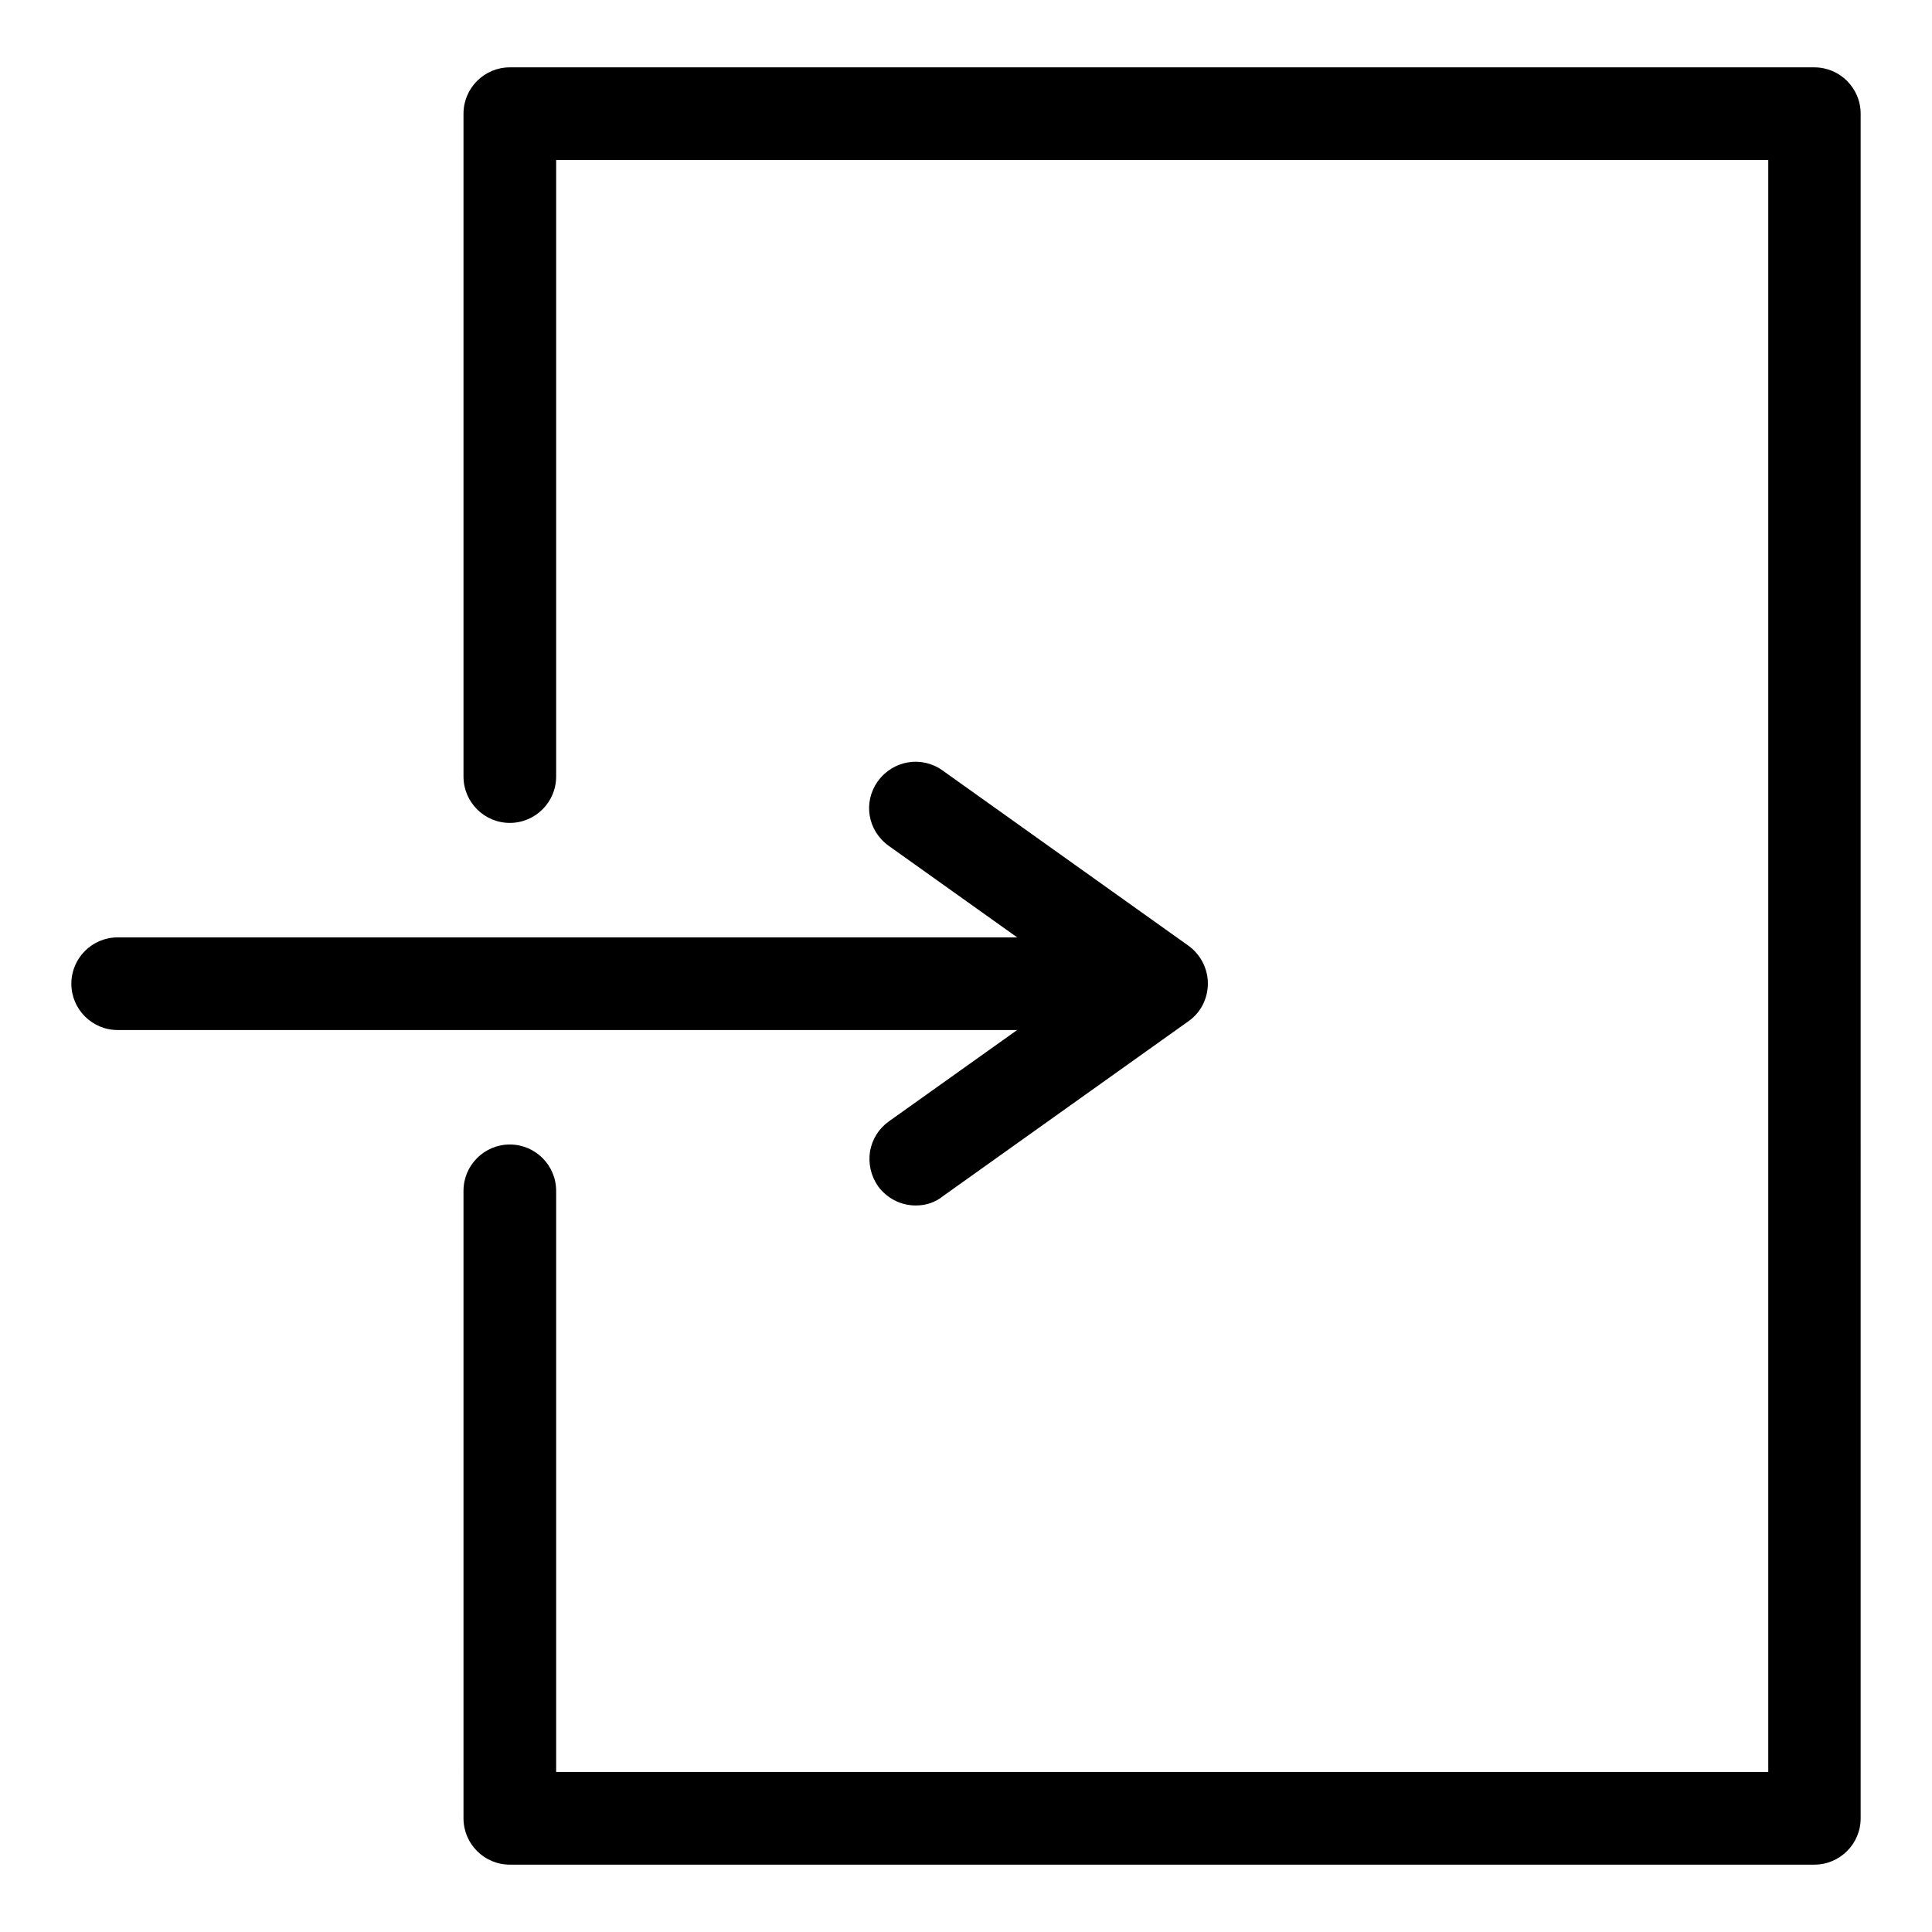 <?xml version="1.0" encoding="utf-8"?>
<!-- Generator: Adobe Illustrator 26.5.0, SVG Export Plug-In . SVG Version: 6.00 Build 0)  -->
<svg version="1.1" id="katman_1" xmlns="http://www.w3.org/2000/svg" xmlns:xlink="http://www.w3.org/1999/xlink" x="0px" y="0px"
	 viewBox="0 0 725.7 725.7" style="enable-background:new 0 0 725.7 725.7;" xml:space="preserve">
<g>
	<g>
		<g>
			<path d="M681.5,691.9h-490c-4.9,0-8.9-4-8.9-8.9V447.3c0-4.9,4-8.9,8.9-8.9s8.9,4,8.9,8.9v226.8h472.3V51.6H200.4v240.1
				c0,4.9-4,8.9-8.9,8.9s-8.9-4-8.9-8.9v-249c0-4.9,4-8.9,8.9-8.9h490c4.9,0,8.9,4,8.9,8.9V683C690.4,687.9,686.4,691.9,681.5,691.9
				z"/>
			<path d="M681.5,697.9h-490c-8.2,0-14.9-6.7-14.9-14.9V447.3c0-8.2,6.7-14.9,14.9-14.9c8.2,0,14.9,6.7,14.9,14.9v220.8h460.3V57.6
				H206.4v234.1c0,8.2-6.7,14.9-14.9,14.9c-8.2,0-14.9-6.7-14.9-14.9v-249c0-8.2,6.7-14.9,14.9-14.9h490c8.2,0,14.9,6.7,14.9,14.9
				V683C696.4,691.2,689.7,697.9,681.5,697.9z M191.5,444.4c-1.6,0-2.9,1.3-2.9,2.9V683c0,1.6,1.3,2.9,2.9,2.9h490
				c1.6,0,2.9-1.3,2.9-2.9V42.7c0-1.6-1.3-2.9-2.9-2.9h-490c-1.6,0-2.9,1.3-2.9,2.9v249c0,1.6,1.3,2.9,2.9,2.9s2.9-1.3,2.9-2.9V45.6
				h484.3v634.5H194.4V447.3C194.4,445.7,193.1,444.4,191.5,444.4z"/>
		</g>
		<g>
			<path d="M681.5,694.4h-490c-6.3,0-11.4-5.1-11.4-11.4V447.3c0-6.3,5.1-11.4,11.4-11.4s11.4,5.1,11.4,11.4v224.3h467.3V54.1H202.9
				v237.6c0,6.3-5.1,11.4-11.4,11.4s-11.4-5.1-11.4-11.4v-249c0-6.3,5.1-11.4,11.4-11.4h490c6.3,0,11.4,5.1,11.4,11.4V683
				C692.9,689.3,687.8,694.4,681.5,694.4z M191.5,440.9c-3.5,0-6.4,2.9-6.4,6.4V683c0,3.5,2.9,6.4,6.4,6.4h490
				c3.5,0,6.4-2.9,6.4-6.4V42.7c0-3.5-2.9-6.4-6.4-6.4h-490c-3.5,0-6.4,2.9-6.4,6.4v249c0,3.5,2.9,6.4,6.4,6.4s6.4-2.9,6.4-6.4V49.1
				h477.3v627.5H197.9V447.3C197.9,443.8,195,440.9,191.5,440.9z"/>
			<path d="M681.5,700.4h-490c-9.6,0-17.4-7.8-17.4-17.4V447.3c0-9.6,7.8-17.4,17.4-17.4s17.4,7.8,17.4,17.4v218.3h455.3V60.1H208.9
				v231.6c0,9.6-7.8,17.4-17.4,17.4s-17.4-7.8-17.4-17.4v-249c0-9.6,7.8-17.4,17.4-17.4h490c9.6,0,17.4,7.8,17.4,17.4V683
				C698.9,692.6,691.1,700.4,681.5,700.4z M191.5,446.9c-0.2,0-0.4,0.2-0.4,0.4V683c0,0.2,0.2,0.4,0.4,0.4h490
				c0.2,0,0.4-0.2,0.4-0.4V42.7c0-0.2-0.2-0.4-0.4-0.4h-490c-0.2,0-0.4,0.2-0.4,0.4v249c0,0.2,0.2,0.4,0.4,0.4s0.4-0.2,0.4-0.4V43.1
				h489.3v639.5H191.9V447.3C191.9,447.1,191.7,446.9,191.5,446.9z"/>
		</g>
	</g>
	<g>
		<g>
			<path d="M425.1,378.4H44.2c-4.9,0-8.9-4-8.9-8.9s4-8.9,8.9-8.9h380.9c4.9,0,8.9,4,8.9,8.9S430,378.4,425.1,378.4z"/>
			<path d="M425.1,384.4H44.2c-8.2,0-14.9-6.7-14.9-14.9c0-8.2,6.7-14.9,14.9-14.9h380.9c8.2,0,14.9,6.7,14.9,14.9
				C440,377.7,433.3,384.4,425.1,384.4z M44.2,366.6c-1.6,0-2.9,1.3-2.9,2.9c0,1.6,1.3,2.9,2.9,2.9h380.9c1.6,0,2.9-1.3,2.9-2.9
				c0-1.6-1.3-2.9-2.9-2.9H44.2z"/>
		</g>
		<g>
			<path d="M425.1,380.9H44.2c-6.3,0-11.4-5.1-11.4-11.4c0-6.3,5.1-11.4,11.4-11.4h380.9c6.3,0,11.4,5.1,11.4,11.4
				C436.5,375.8,431.4,380.9,425.1,380.9z M44.2,363.1c-3.5,0-6.4,2.9-6.4,6.4c0,3.5,2.9,6.4,6.4,6.4h380.9c3.5,0,6.4-2.9,6.4-6.4
				c0-3.5-2.9-6.4-6.4-6.4H44.2z"/>
			<path d="M425.1,386.9H44.2c-9.6,0-17.4-7.8-17.4-17.4c0-9.6,7.8-17.4,17.4-17.4h380.9c9.6,0,17.4,7.8,17.4,17.4
				C442.5,379.1,434.7,386.9,425.1,386.9z M44.2,369.1c-0.2,0-0.4,0.2-0.4,0.4s0.2,0.4,0.4,0.4h380.9c0.2,0,0.4-0.2,0.4-0.4
				s-0.2-0.4-0.4-0.4H44.2z"/>
		</g>
	</g>
	<g>
		<g>
			<path d="M344,444.3c-2.8,0-5.5-1.3-7.3-3.7c-2.8-4-1.9-9.6,2.1-12.4l82.4-58.7l-82.4-58.7c-4-2.9-4.9-8.4-2.1-12.4
				c2.9-4,8.4-4.9,12.4-2.1l92.5,65.9c2.3,1.7,3.7,4.4,3.7,7.2c0,2.9-1.4,5.6-3.7,7.2l-92.5,65.9C347.6,443.8,345.8,444.3,344,444.3
				z"/>
			<path d="M344,450.3c-4.8,0-9.2-2.2-12.1-6.1l-0.1-0.2c-4.7-6.8-3.1-16.1,3.6-20.8l75.5-53.8l-75.5-53.8c-6.7-4.9-8.3-14-3.5-20.7
				c4.9-6.8,14-8.3,20.8-3.6l92.6,66c3.8,2.8,6.1,7.3,6.1,12c0,4.9-2.3,9.4-6.3,12.1l-92.2,65.7C350.4,449.2,347.3,450.3,344,450.3z
				 M341.6,437.1c0.6,0.8,1.5,1.2,2.4,1.2c0.8,0,1.1-0.2,1.2-0.3l0.4-0.4l92.5-65.9c0.8-0.5,1.2-1.4,1.2-2.3c0-0.9-0.5-1.8-1.2-2.4
				l-92.4-65.9c-1.3-0.9-3.1-0.6-4.1,0.7c-0.9,1.3-0.6,3.1,0.8,4l89.2,63.6l-89.3,63.6C341,434,340.7,435.8,341.6,437.1z"/>
		</g>
		<g>
			<path d="M344,446.8c-3.7,0-7.1-1.7-9.3-4.7c-3.7-5.2-2.5-12.4,2.7-15.9l79.5-56.7l-79.5-56.7c-5.1-3.7-6.3-10.7-2.7-15.9
				c3.7-5.2,10.7-6.3,15.9-2.7l92.5,65.9c3,2.2,4.8,5.6,4.8,9.2c0,3.7-1.8,7.2-4.8,9.3l-92.4,65.8C348.8,446,346.5,446.8,344,446.8z
				 M344,297.2c-2,0-4,0.9-5.2,2.7c-2,2.9-1.4,6.8,1.5,8.9l85.2,60.7l-85.3,60.7c-2.9,2-3.5,6-1.5,8.9c1.2,1.6,3.2,2.6,5.3,2.6
				c1.4,0,2.6-0.4,3.5-1.2l0.2-0.1l92.5-65.9c1.7-1.2,2.7-3.1,2.7-5.2c0-2-1-3.9-2.7-5.2l-92.5-65.9
				C346.5,297.5,345.2,297.2,344,297.2z"/>
			<path d="M344,452.8c-5.6,0-10.7-2.6-14.1-7.1l-0.1-0.2c-2.7-3.8-3.7-8.5-3-13c0.8-4.6,3.3-8.6,7.1-11.3l72.6-51.7l-72.7-51.8
				c-7.9-5.7-9.7-16.3-4.1-24.2c5.7-7.9,16.4-9.7,24.2-4.2l92.6,66c4.5,3.3,7.2,8.6,7.2,14.1c0,5.7-2.7,11-7.3,14.2l-92.2,65.7
				C351.4,451.6,347.9,452.8,344,452.8z M343.6,435.6c0.1,0.1,0.2,0.1,0.3,0.1l0.3-0.2l92.5-65.9c0.1-0.1,0.1-0.1,0.1-0.3
				c0,0-0.1-0.2-0.2-0.3l-92.4-65.8c-0.1-0.1-0.4-0.1-0.6,0.1c-0.1,0.2,0,0.4,0.2,0.6l92.1,65.6l-92.1,65.6
				C343.6,435.2,343.5,435.4,343.6,435.6z"/>
		</g>
	</g>
</g>
</svg>
